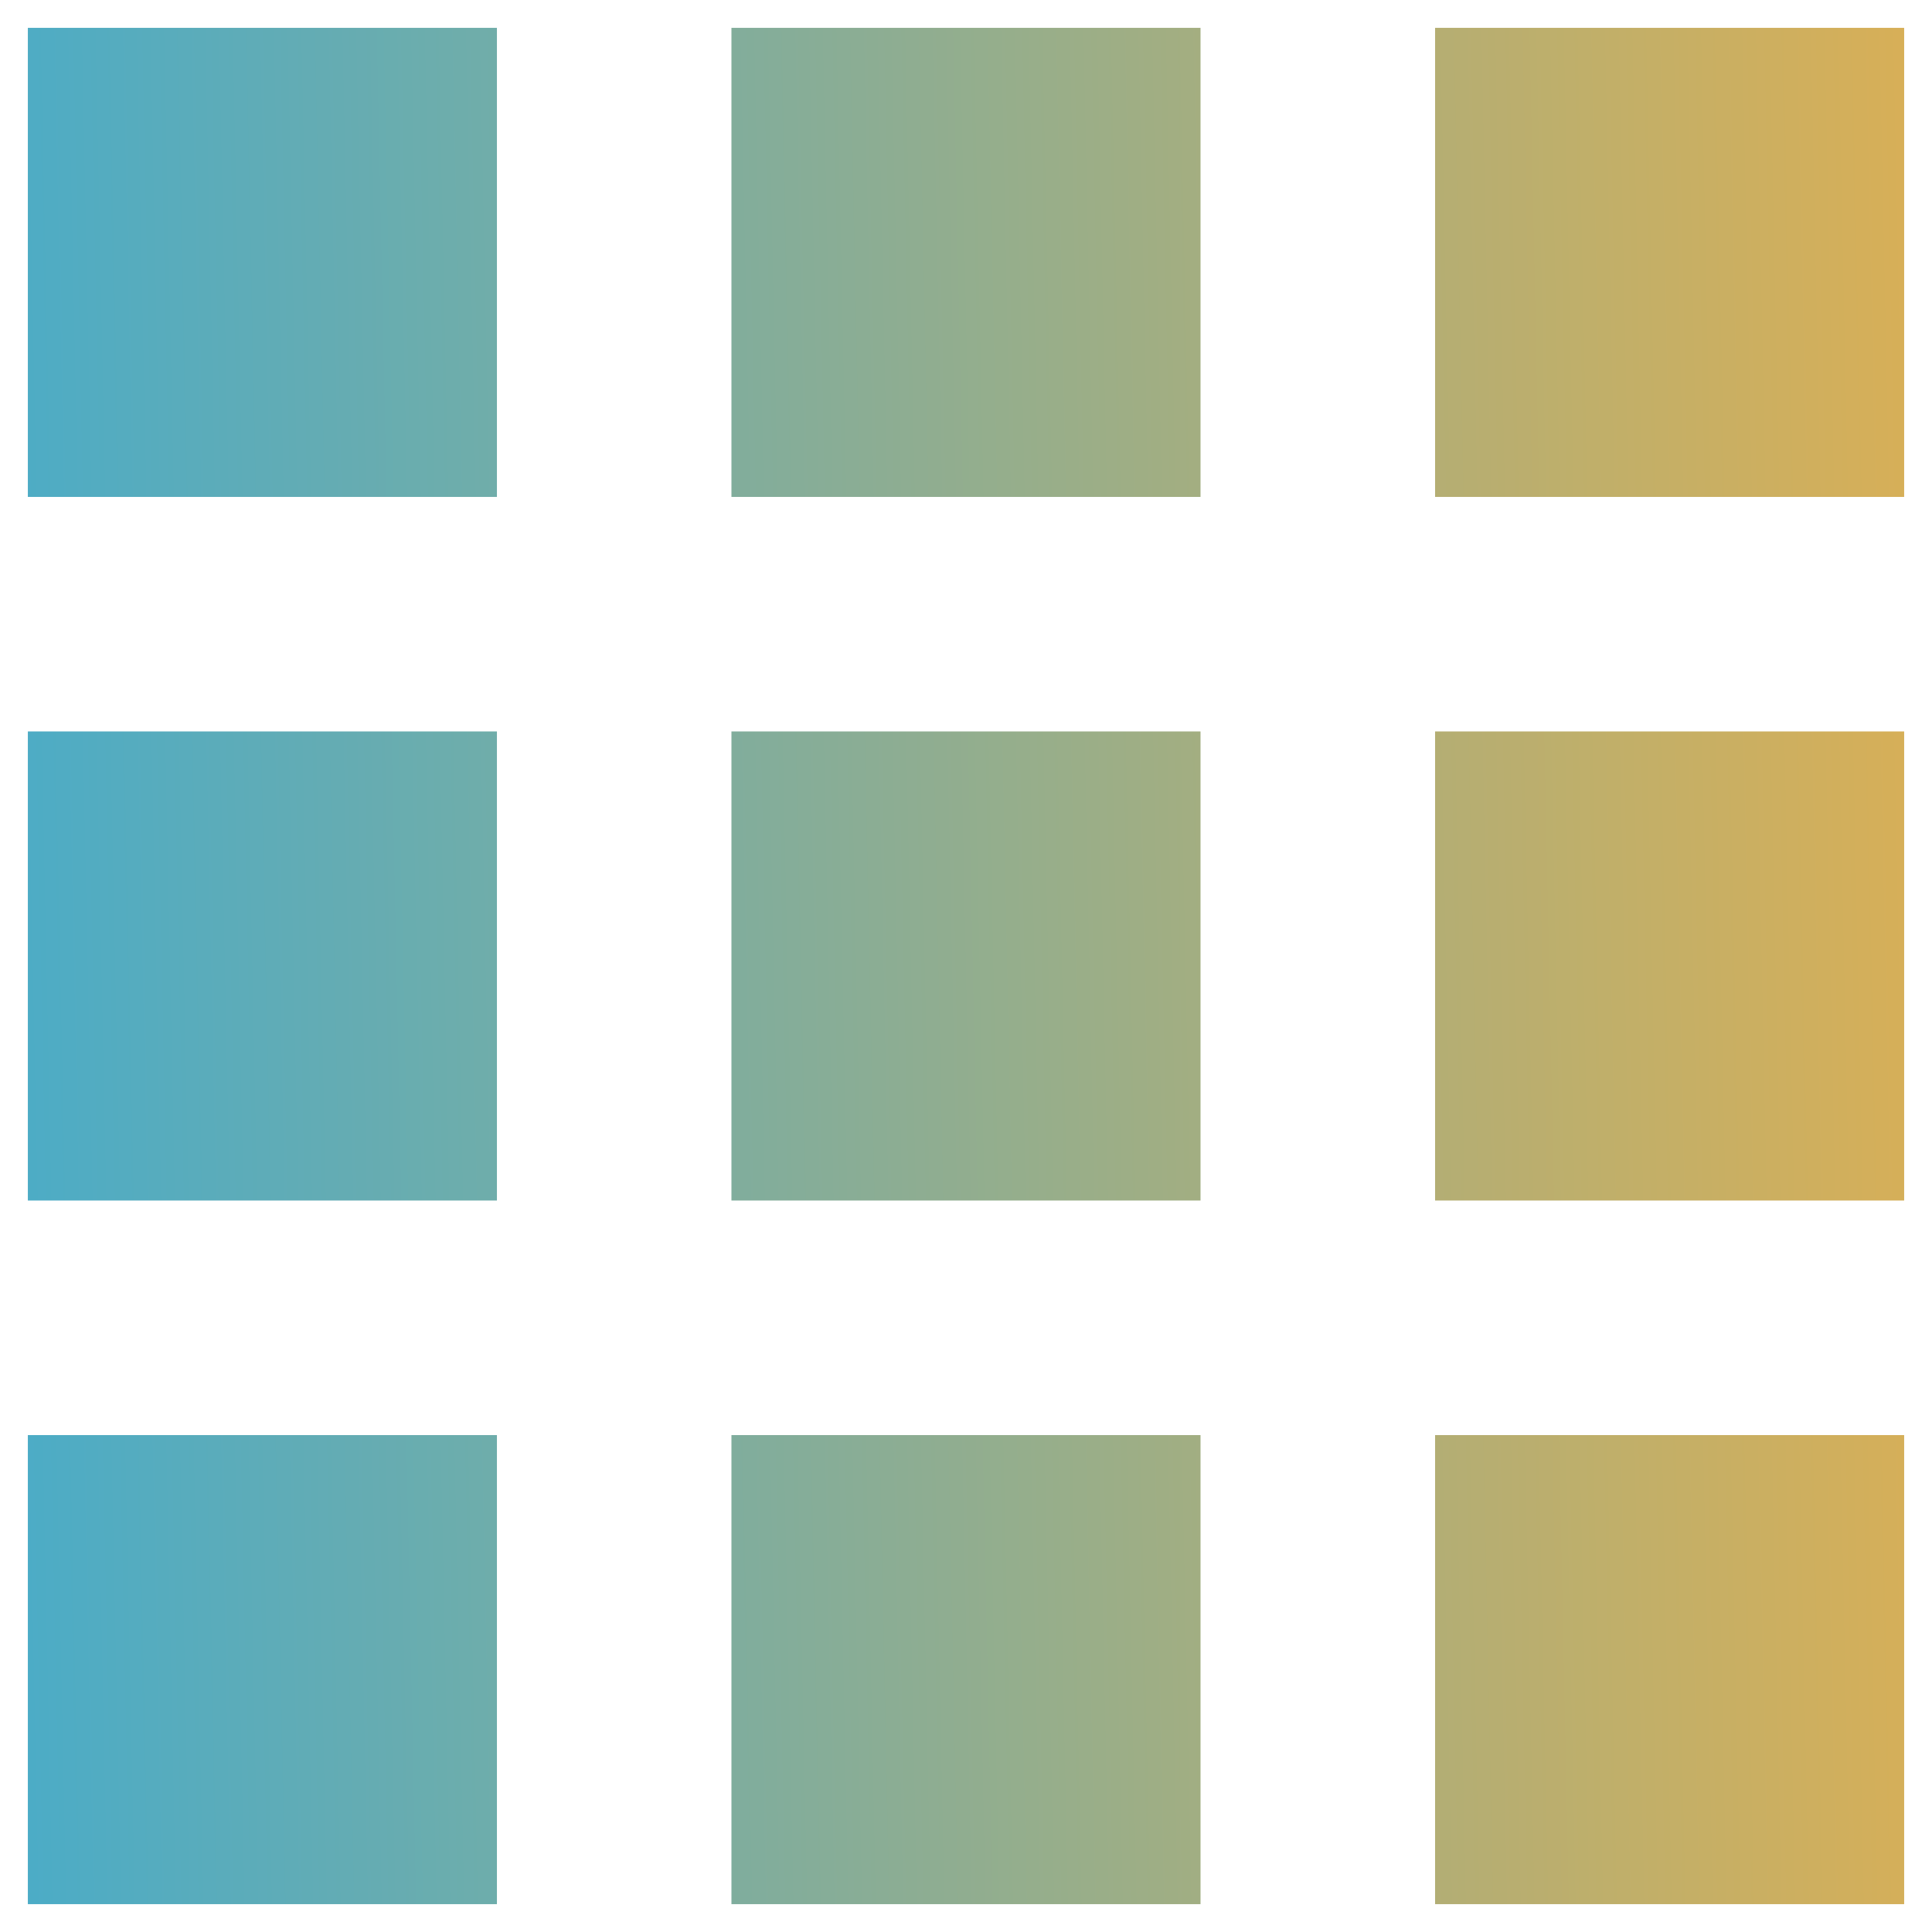 <?xml version="1.0" encoding="utf-8"?>
<!-- Generator: Adobe Illustrator 23.0.1, SVG Export Plug-In . SVG Version: 6.00 Build 0)  -->
<svg version="1.1" id="Layer_1" height="23" width="23" xmlns="http://www.w3.org/2000/svg" xmlns:xlink="http://www.w3.org/1999/xlink" x="0px" y="0px"
	 viewBox="0 0 512 512" style="enable-background:new 0 0 512 512;" xml:space="preserve">
<style type="text/css">
	.st0{fill:url(#SVGID_1_);}
	.st1{fill:url(#SVGID_2_);}
	.st2{fill:url(#SVGID_3_);}
	.st3{fill:url(#SVGID_4_);}
	.st4{fill:url(#SVGID_5_);}
	.st5{fill:url(#SVGID_6_);}
	.st6{fill:url(#SVGID_7_);}
	.st7{fill:url(#SVGID_8_);}
	.st8{fill:url(#SVGID_9_);}
</style>
<g>
	<g>
		<g>
			<linearGradient id="SVGID_1_" gradientUnits="userSpaceOnUse" x1="639.467" y1="247.95" x2="-123.879" y2="263.974">
				<stop  offset="0" style="stop-color:#FBB03B"/>
				<stop  offset="1" style="stop-color:#29ABE2"/>
			</linearGradient>
			<rect x="193.84" y="193.84" class="st0" width="124.31" height="124.31"/>
			<linearGradient id="SVGID_2_" gradientUnits="userSpaceOnUse" x1="635.472" y1="57.654" x2="-127.873" y2="73.678">
				<stop  offset="0" style="stop-color:#FBB03B"/>
				<stop  offset="1" style="stop-color:#29ABE2"/>
			</linearGradient>
			<rect x="7.38" y="7.38" class="st1" width="124.31" height="124.31"/>
			<linearGradient id="SVGID_3_" gradientUnits="userSpaceOnUse" x1="643.379" y1="434.334" x2="-119.966" y2="450.358">
				<stop  offset="0" style="stop-color:#FBB03B"/>
				<stop  offset="1" style="stop-color:#29ABE2"/>
			</linearGradient>
			<rect x="193.84" y="380.31" class="st2" width="124.31" height="124.31"/>
			<linearGradient id="SVGID_4_" gradientUnits="userSpaceOnUse" x1="639.385" y1="244.037" x2="-123.961" y2="260.062">
				<stop  offset="0" style="stop-color:#FBB03B"/>
				<stop  offset="1" style="stop-color:#29ABE2"/>
			</linearGradient>
			<rect x="7.38" y="193.84" class="st3" width="124.31" height="124.31"/>
			<linearGradient id="SVGID_5_" gradientUnits="userSpaceOnUse" x1="643.297" y1="430.421" x2="-120.048" y2="446.446">
				<stop  offset="0" style="stop-color:#FBB03B"/>
				<stop  offset="1" style="stop-color:#29ABE2"/>
			</linearGradient>
			<rect x="7.38" y="380.31" class="st4" width="124.31" height="124.31"/>
			<linearGradient id="SVGID_6_" gradientUnits="userSpaceOnUse" x1="635.636" y1="65.479" x2="-127.709" y2="81.503">
				<stop  offset="0" style="stop-color:#FBB03B"/>
				<stop  offset="1" style="stop-color:#29ABE2"/>
			</linearGradient>
			<rect x="380.31" y="7.38" class="st5" width="124.31" height="124.31"/>
			<linearGradient id="SVGID_7_" gradientUnits="userSpaceOnUse" x1="635.554" y1="61.566" x2="-127.791" y2="77.591">
				<stop  offset="0" style="stop-color:#FBB03B"/>
				<stop  offset="1" style="stop-color:#29ABE2"/>
			</linearGradient>
			<rect x="193.84" y="7.38" class="st6" width="124.31" height="124.31"/>
			<linearGradient id="SVGID_8_" gradientUnits="userSpaceOnUse" x1="639.549" y1="251.863" x2="-123.796" y2="267.887">
				<stop  offset="0" style="stop-color:#FBB03B"/>
				<stop  offset="1" style="stop-color:#29ABE2"/>
			</linearGradient>
			<rect x="380.31" y="193.84" class="st7" width="124.31" height="124.31"/>
			<linearGradient id="SVGID_9_" gradientUnits="userSpaceOnUse" x1="643.461" y1="438.247" x2="-119.884" y2="454.271">
				<stop  offset="0" style="stop-color:#FBB03B"/>
				<stop  offset="1" style="stop-color:#29ABE2"/>
			</linearGradient>
			<rect x="380.31" y="380.31" class="st8" width="124.31" height="124.31"/>
		</g>
	</g>
</g>
</svg>
